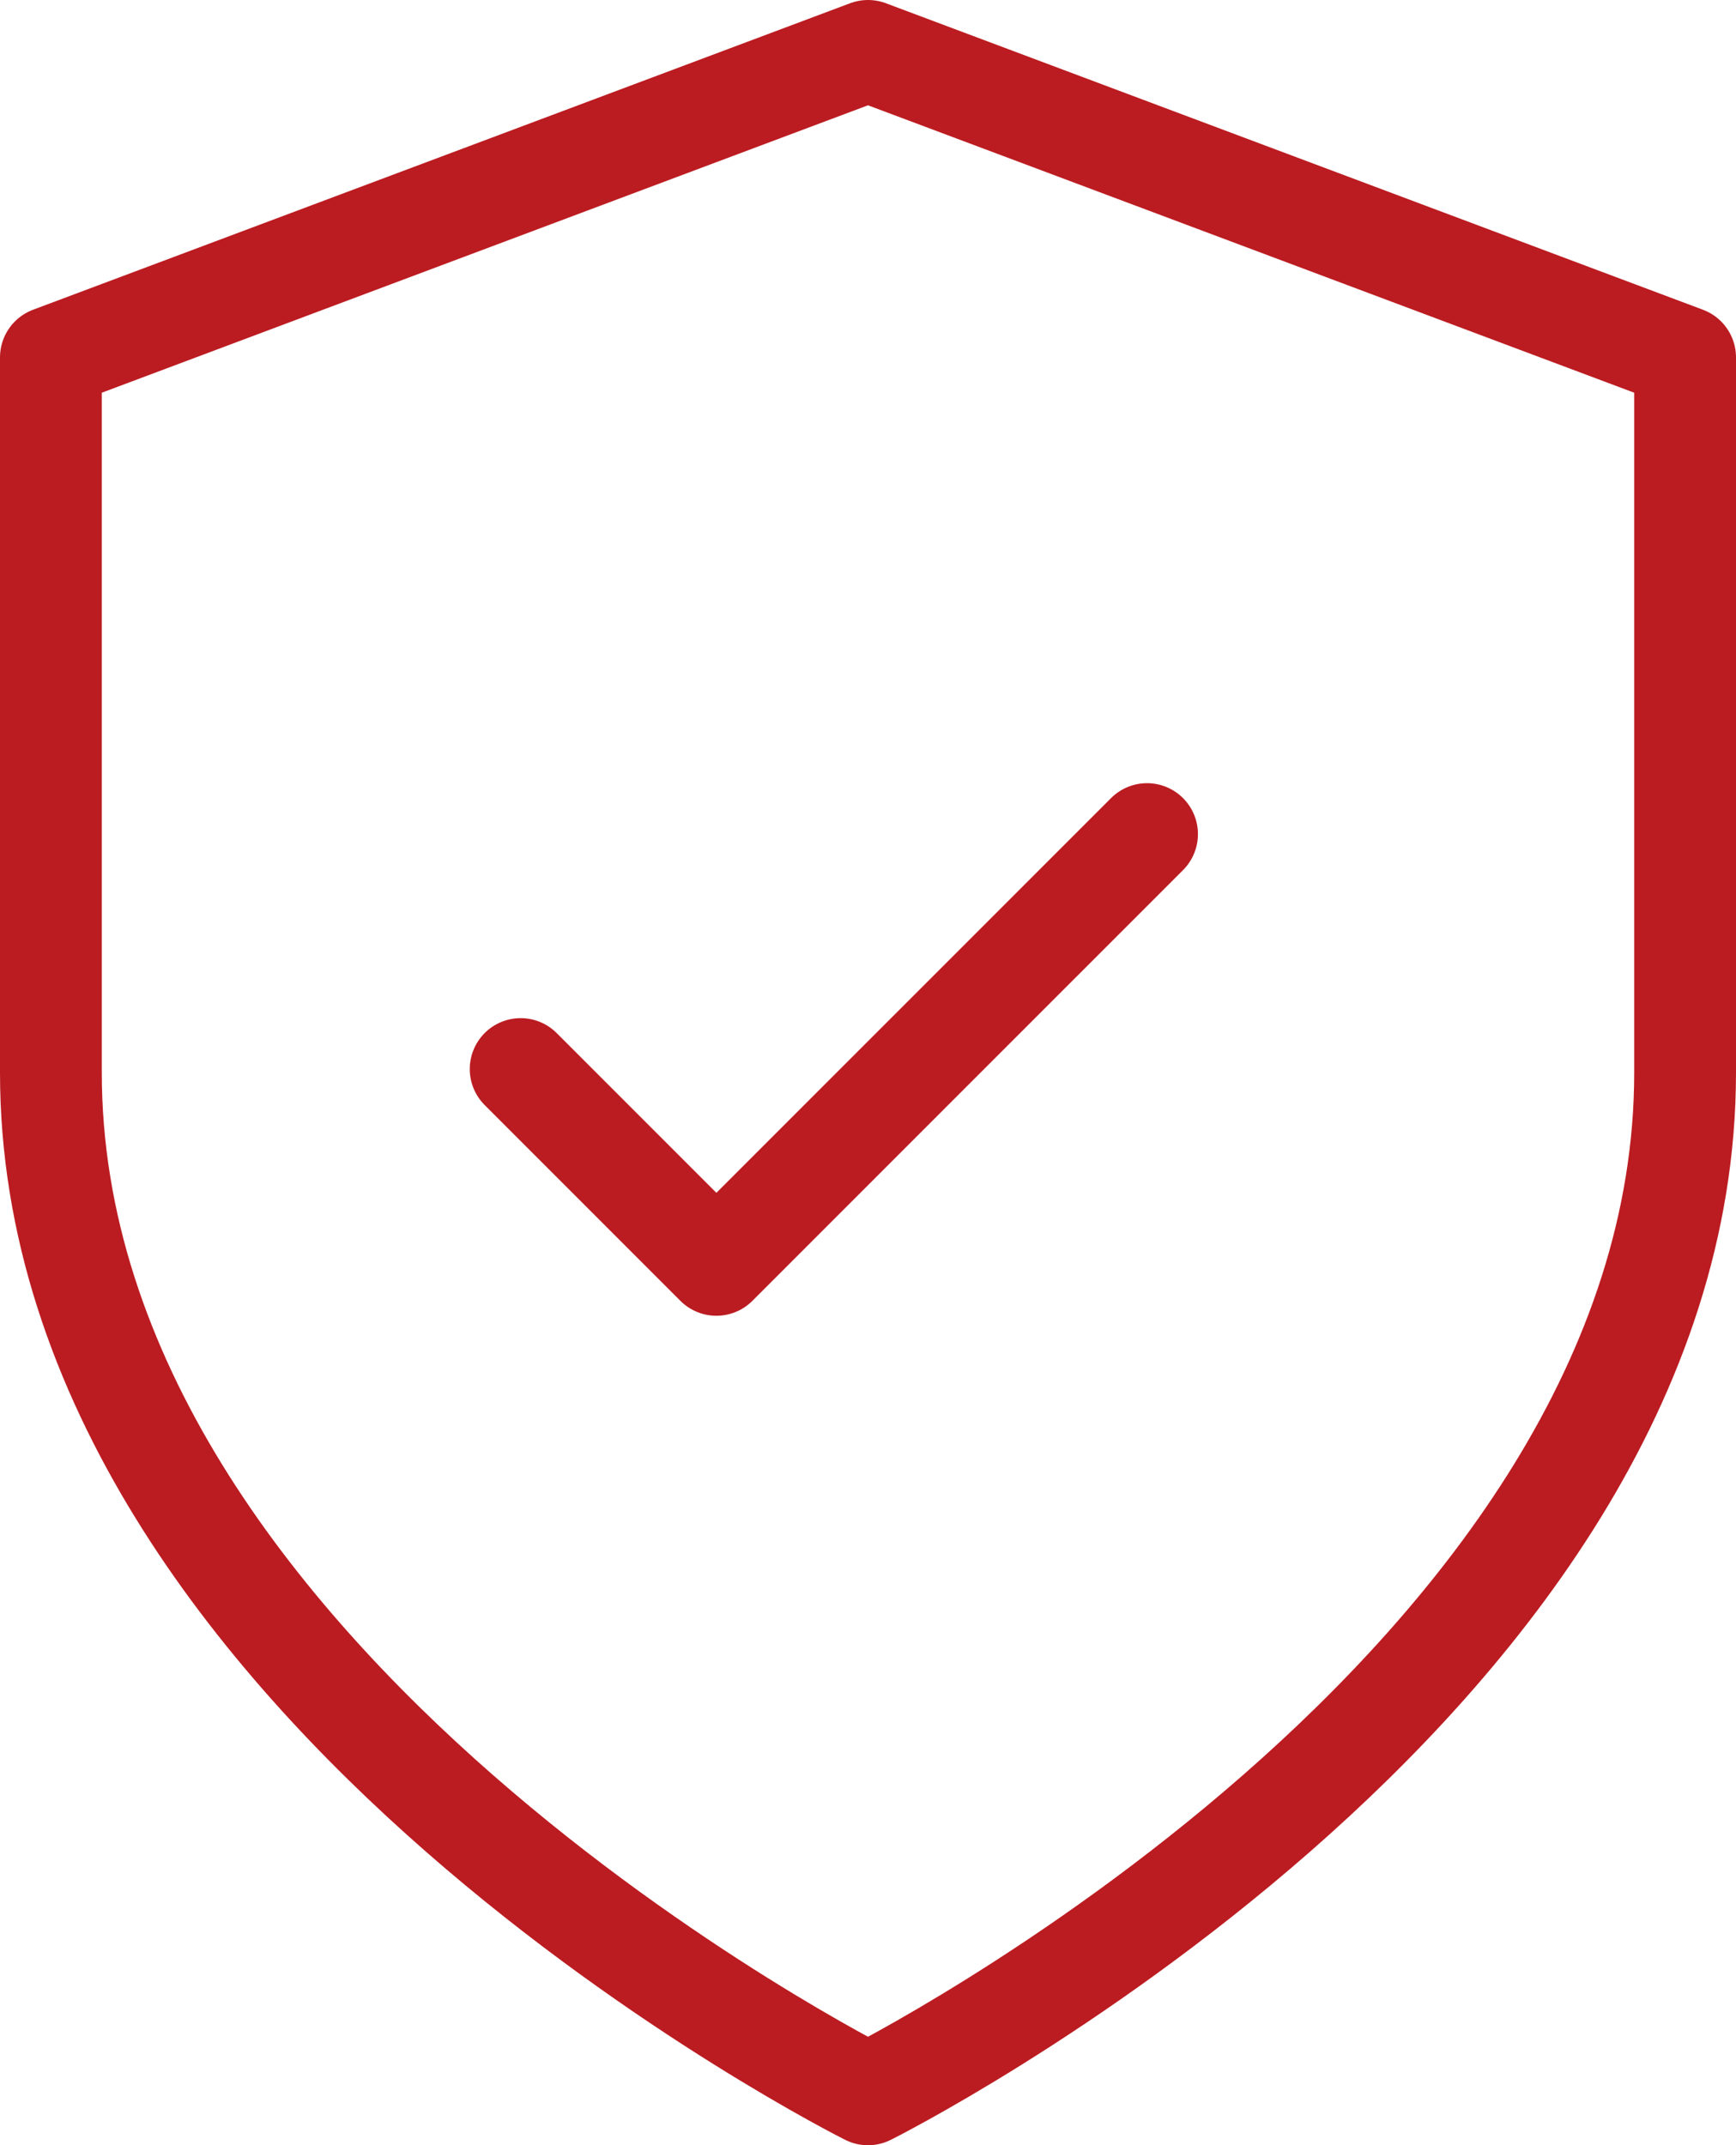 <svg xmlns="http://www.w3.org/2000/svg" width="51.16" height="63.2" viewBox="0 0 51.16 63.2">
  <g id="Group_278" data-name="Group 278" transform="translate(-568 -5537)">
    <path id="Icon_feather-shield" data-name="Icon feather-shield" d="M30.08,63.2S54.16,51.16,54.16,33.1V12.03L30.08,3,6,12.03V33.1C6,51.16,30.08,63.2,30.08,63.2Z" transform="translate(563.5 5535.5)" fill="none" stroke="#bb1c21" stroke-linecap="round" stroke-linejoin="round" stroke-width="3"/>
    <path id="Icon_feather-check" data-name="Icon feather-check" d="M24.459,9,11.768,21.69,6,15.922" transform="translate(577.344 5552.573)" fill="none" stroke="#bb1c21" stroke-linecap="round" stroke-linejoin="round" stroke-width="3"/>
  </g>
</svg>
